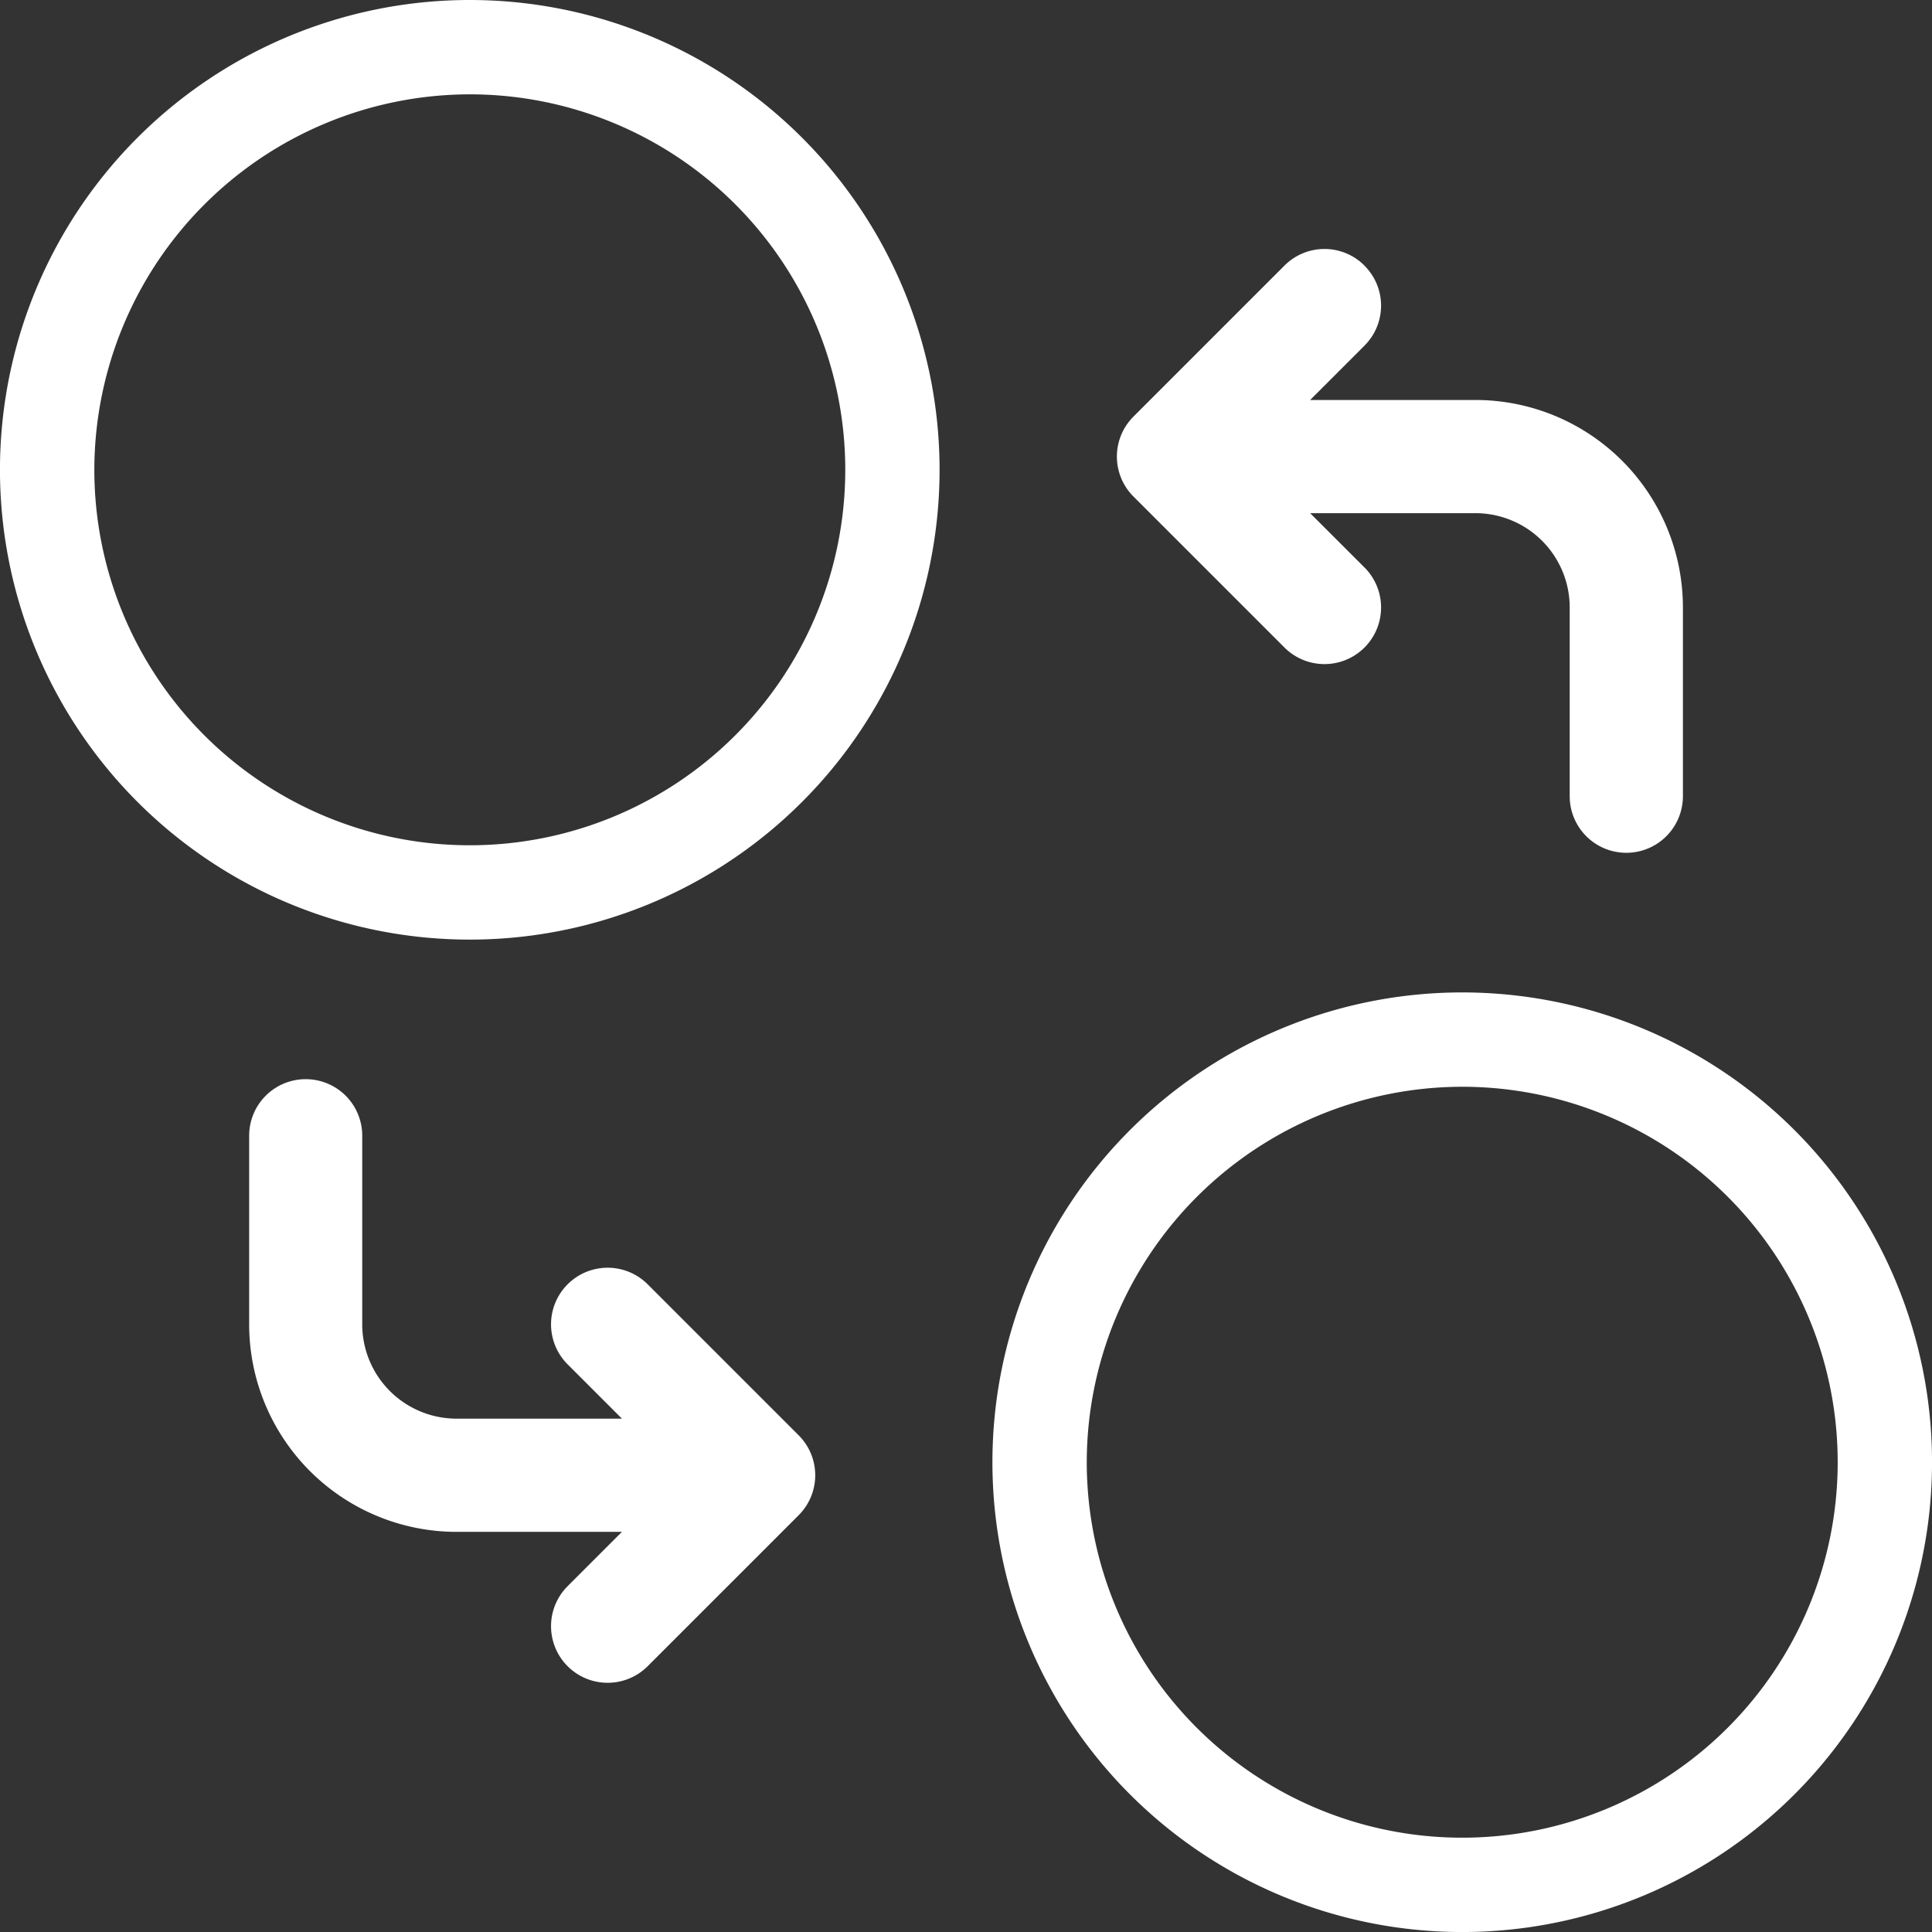 <svg id="icon-distribution" xmlns="http://www.w3.org/2000/svg" width="65" height="65" viewBox="0 0 65 65">
  <rect x="0" y="0" width="65" height="65" fill="#333333" stroke="none"/>
  <path id="Path_281" data-name="Path 281" d="M15.806,3.174A12.632,12.632,0,1,1,3.174,15.806,12.646,12.646,0,0,1,15.806,3.174m0-3.174A15.806,15.806,0,1,0,31.611,15.806,15.806,15.806,0,0,0,15.806,0Z" fill="#fff"/>
  <path id="Path_282" data-name="Path 282" d="M278.806,266.174a12.632,12.632,0,1,1-12.632,12.632,12.646,12.646,0,0,1,12.632-12.632m0-3.174a15.806,15.806,0,1,0,15.806,15.806A15.806,15.806,0,0,0,278.806,263Z" transform="translate(-229.611 -229.611)" fill="#fff"/>
  <path id="Path_283" data-name="Path 283" d="M304.329,66.558a1.9,1.9,0,0,0-2.693,0l-5.078,5.078a1.9,1.9,0,0,0,0,2.693l5.078,5.078a1.9,1.9,0,0,0,2.693-2.693L302.5,74.887h5.559a3.174,3.174,0,0,1,3.174,3.174v6.348a1.9,1.9,0,0,0,3.809,0V78.061a6.982,6.982,0,0,0-6.982-6.982H302.5l1.827-1.827a1.9,1.9,0,0,0,0-2.693Z" transform="translate(-258.422 -57.622)" fill="#fff"/>
  <path id="Path_284" data-name="Path 284" d="M67.905,286a1.9,1.9,0,0,0-1.9,1.9v6.348a6.982,6.982,0,0,0,6.982,6.982h5.559l-1.827,1.827a1.9,1.9,0,0,0,2.693,2.693l5.078-5.078a1.9,1.9,0,0,0,0-2.693l-5.078-5.078a1.9,1.9,0,0,0-2.693,2.693l1.827,1.827H72.983a3.174,3.174,0,0,1-3.174-3.174v-6.348A1.9,1.9,0,0,0,67.905,286Z" transform="translate(-57.622 -249.692)" fill="#fff"/>
</svg>
